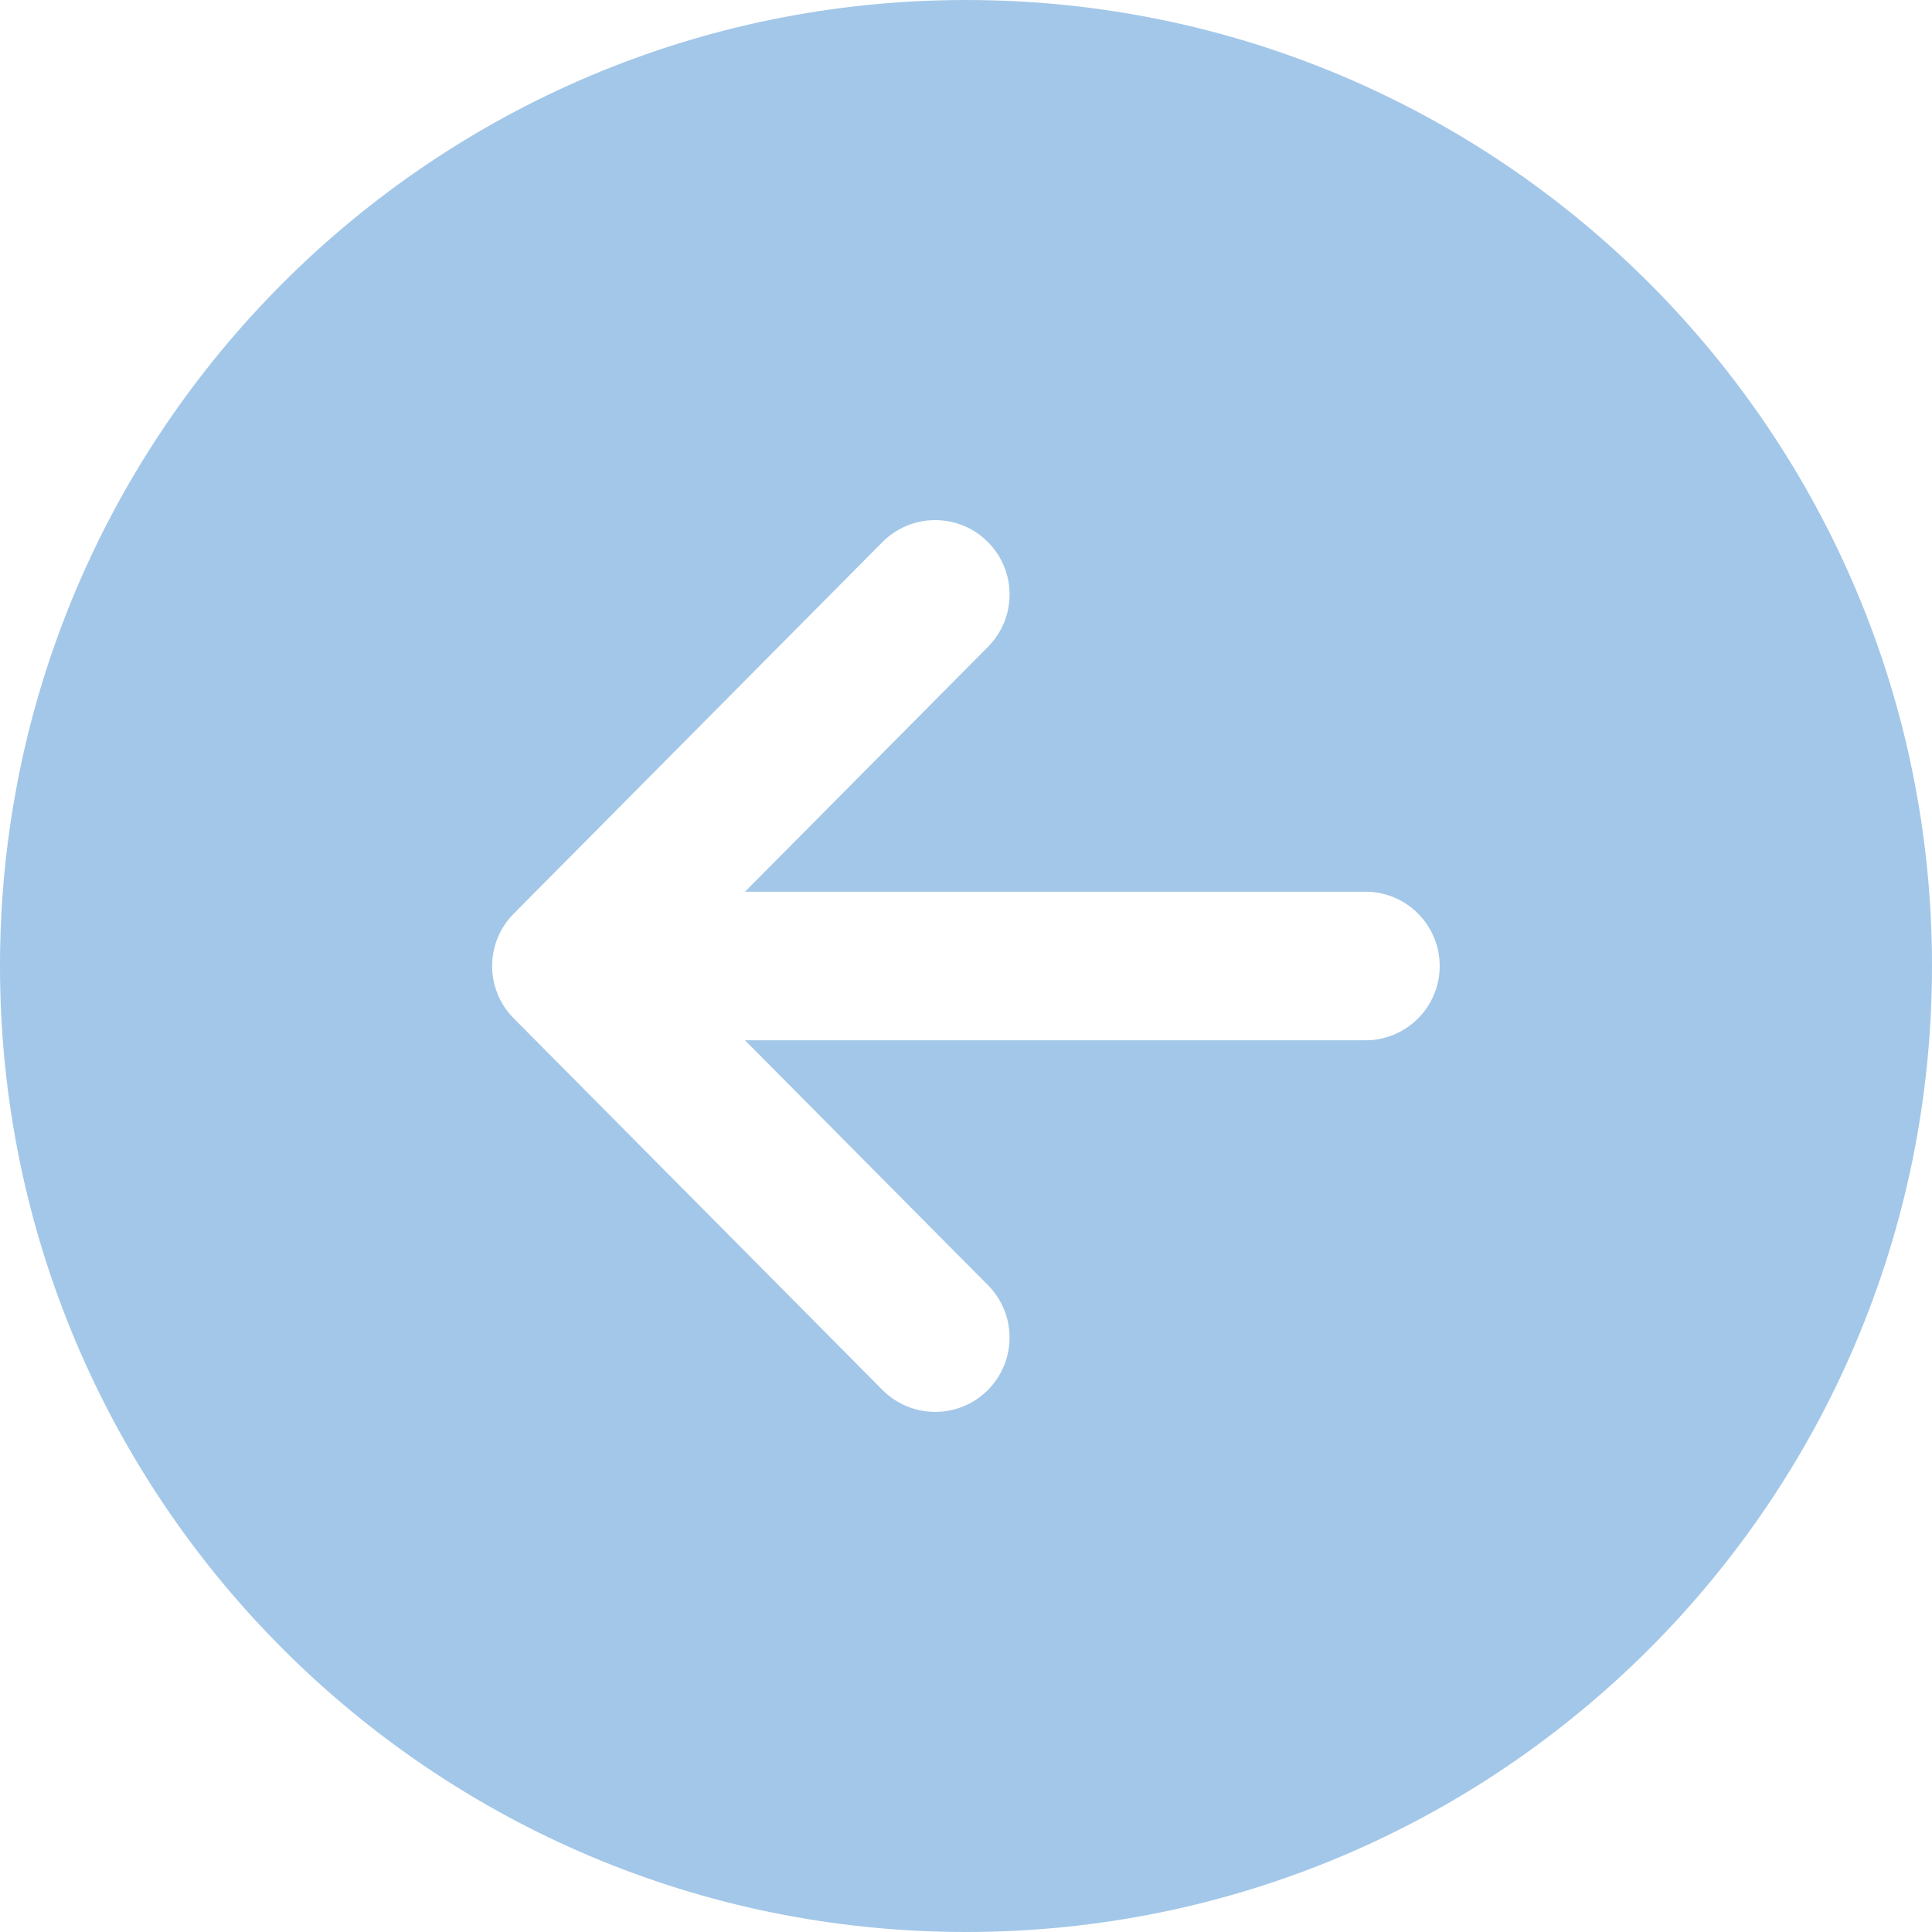 <svg width="58" height="58" viewBox="0 0 58 58" fill="none" xmlns="http://www.w3.org/2000/svg">
<path d="M0 29C0 45.016 12.985 58 29 58C45.016 58 58 45.016 58 29C58 12.985 45.016 0 29 0C12.985 0 0 12.985 0 29ZM29.648 16.262C29.856 16.469 30.022 16.714 30.135 16.984C30.248 17.254 30.307 17.544 30.308 17.837C30.309 18.13 30.253 18.421 30.142 18.692C30.031 18.963 29.867 19.209 29.661 19.418L22.366 26.769H40.99C41.582 26.769 42.149 27.004 42.568 27.423C42.986 27.841 43.221 28.408 43.221 29C43.221 29.592 42.986 30.159 42.568 30.577C42.149 30.996 41.582 31.231 40.99 31.231H22.366L29.661 38.583C29.867 38.791 30.03 39.038 30.142 39.309C30.253 39.58 30.309 39.871 30.308 40.164C30.306 40.457 30.247 40.747 30.134 41.017C30.021 41.287 29.855 41.533 29.647 41.739C29.439 41.945 29.192 42.109 28.921 42.22C28.649 42.331 28.359 42.387 28.066 42.386C27.773 42.385 27.483 42.325 27.212 42.212C26.942 42.099 26.697 41.933 26.49 41.725L15.422 30.571C15.007 30.154 14.774 29.589 14.774 29C14.774 28.411 15.007 27.846 15.422 27.429L26.49 16.275C26.697 16.066 26.942 15.901 27.213 15.787C27.483 15.674 27.773 15.615 28.067 15.614C28.36 15.613 28.651 15.669 28.922 15.78C29.194 15.892 29.44 16.055 29.648 16.262Z" fill="#A3C7E8"/>
</svg>
